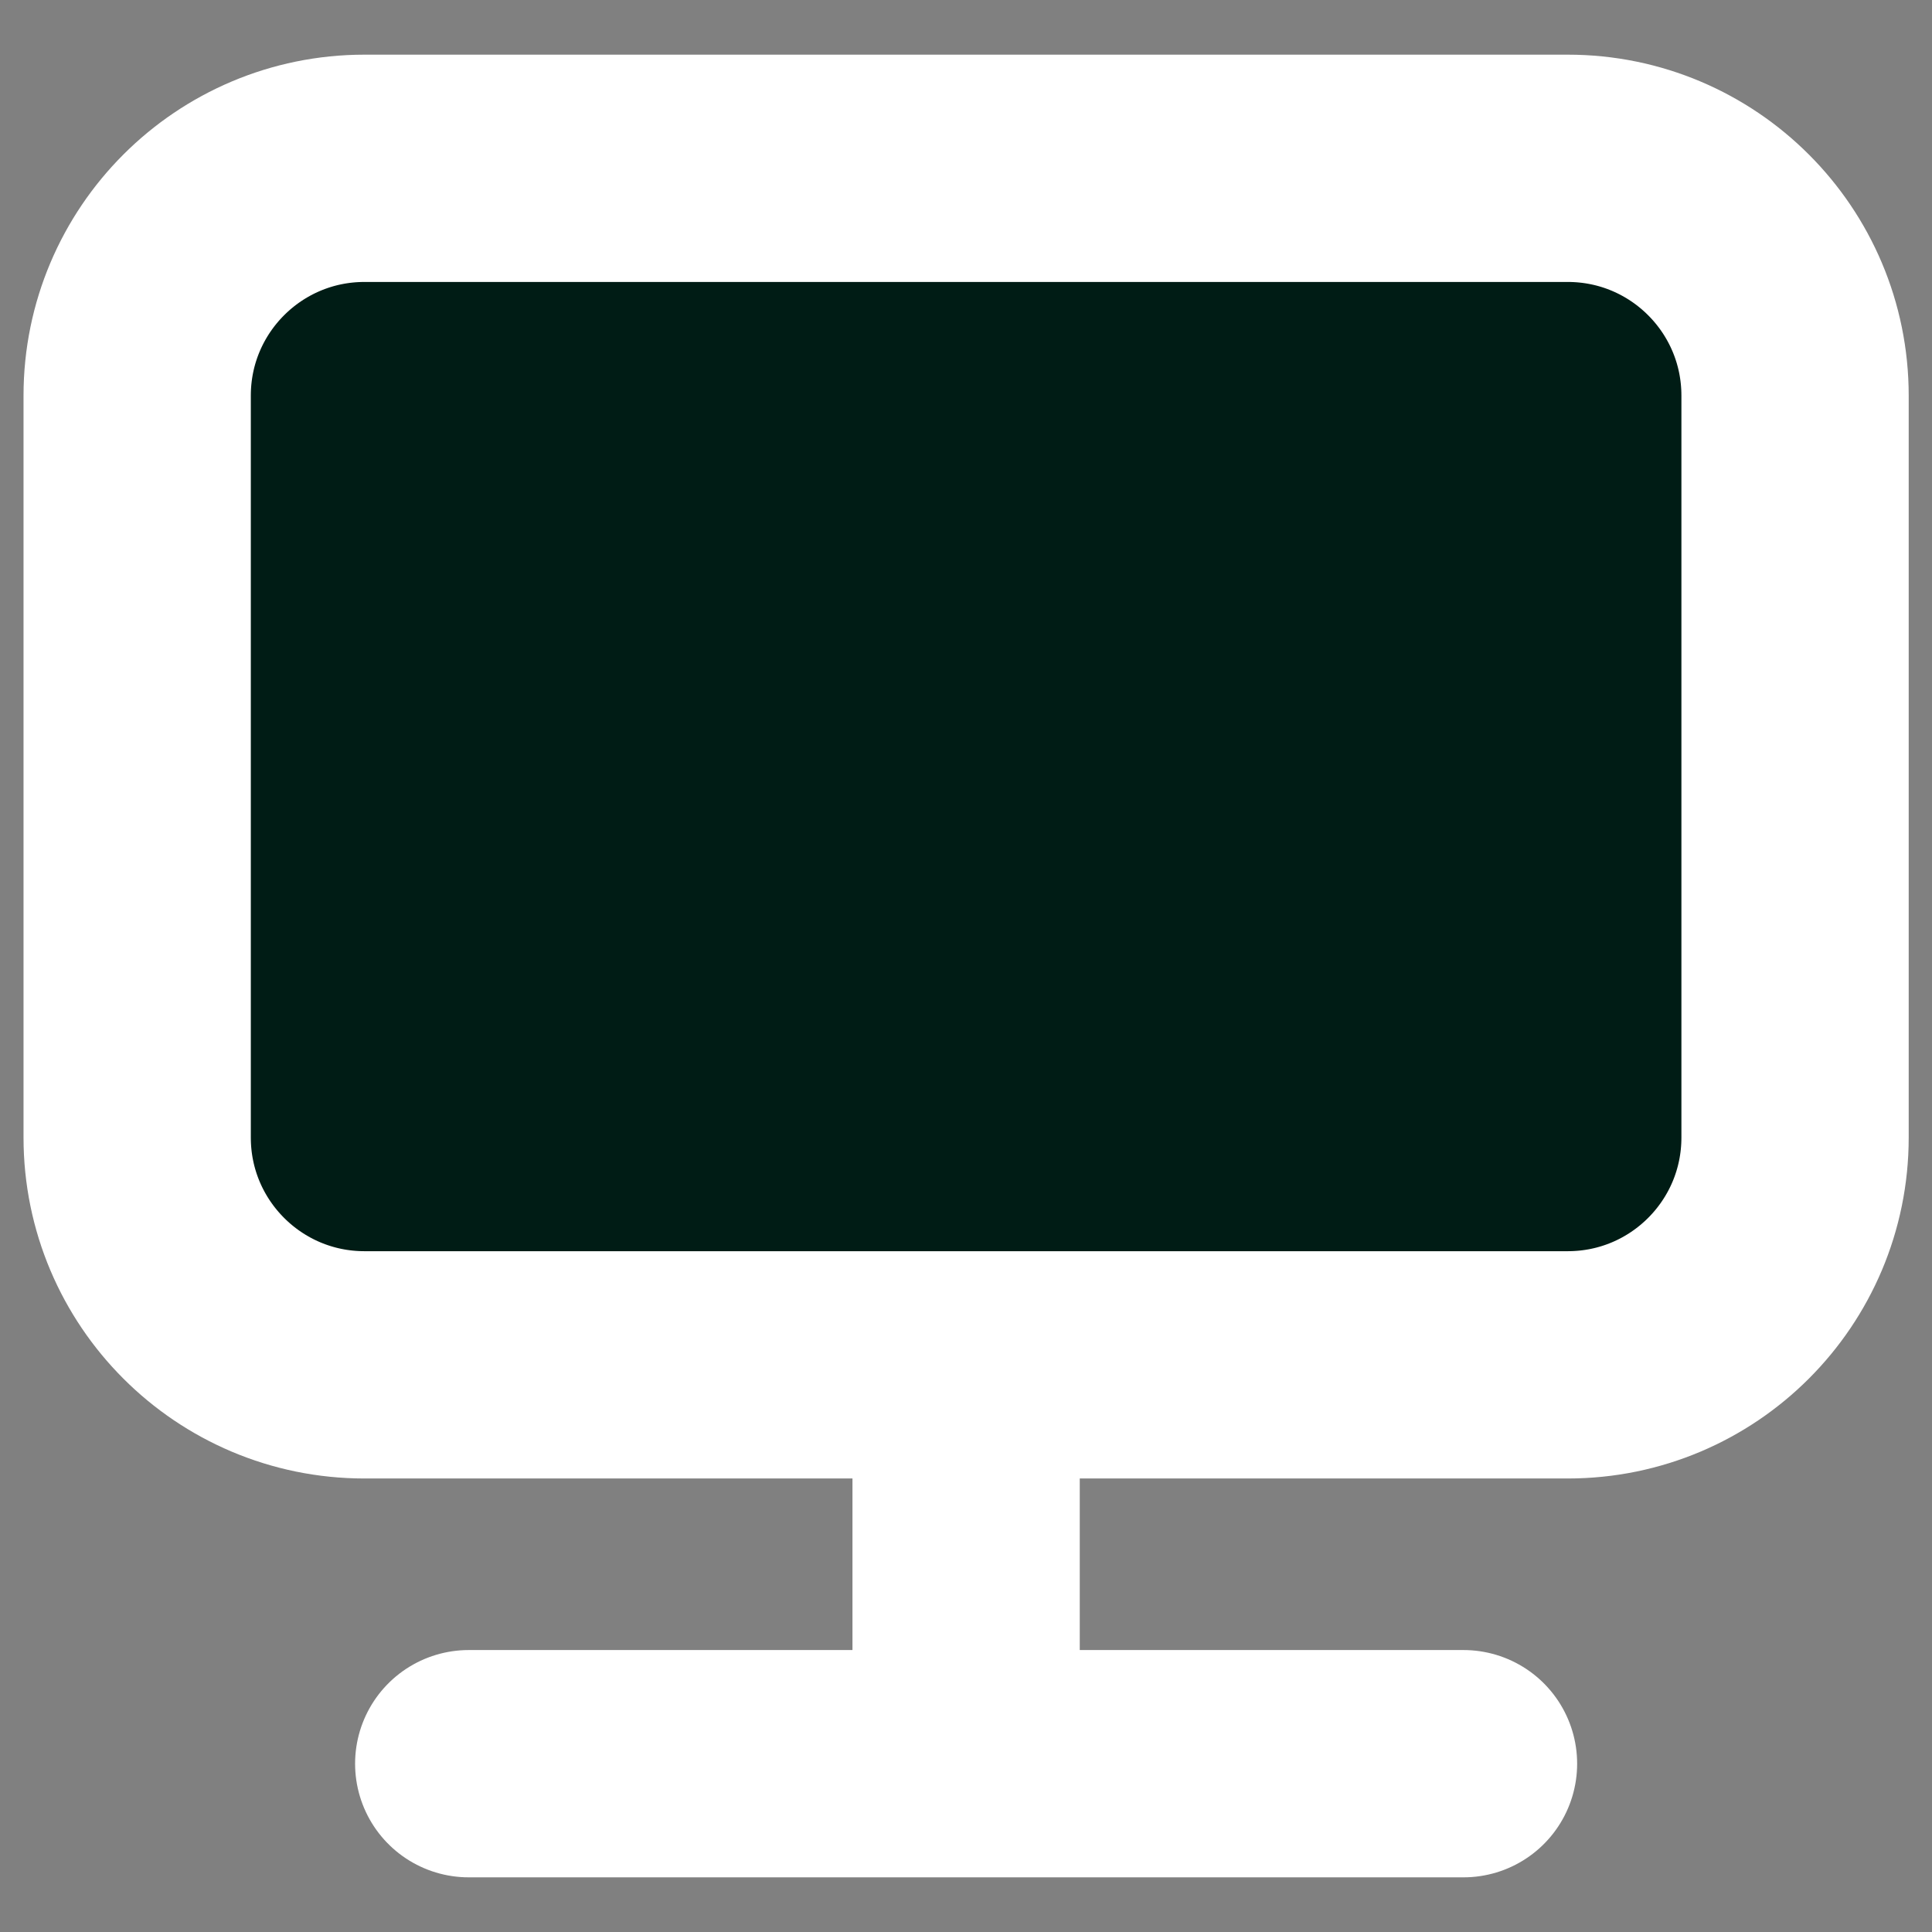 <svg width="34" height="34" viewBox="0 0 34 34" fill="none" xmlns="http://www.w3.org/2000/svg">
<rect x="0" y="0" width="34" height="34" fill="#808080" stroke="none"/>
<path d="M2.414 6.962C2.414 4.753 4.205 2.962 6.414 2.962H27.59C29.8 2.962 31.59 4.753 31.59 6.962V20.019C31.59 22.228 29.8 24.019 27.59 24.019H17.002H6.414C4.205 24.019 2.414 22.228 2.414 20.019V6.962Z" fill="#001C15"/>
<path d="M17.002 31.038V24.019M17.002 31.038H8.249M17.002 31.038H25.755M17.002 24.019H27.59C29.8 24.019 31.59 22.228 31.59 20.019V6.962C31.59 4.753 29.8 2.962 27.59 2.962H6.414C4.205 2.962 2.414 4.753 2.414 6.962V20.019C2.414 22.228 4.205 24.019 6.414 24.019H17.002Z" stroke="white" stroke-width="4" stroke-linecap="round"/>
</svg>


